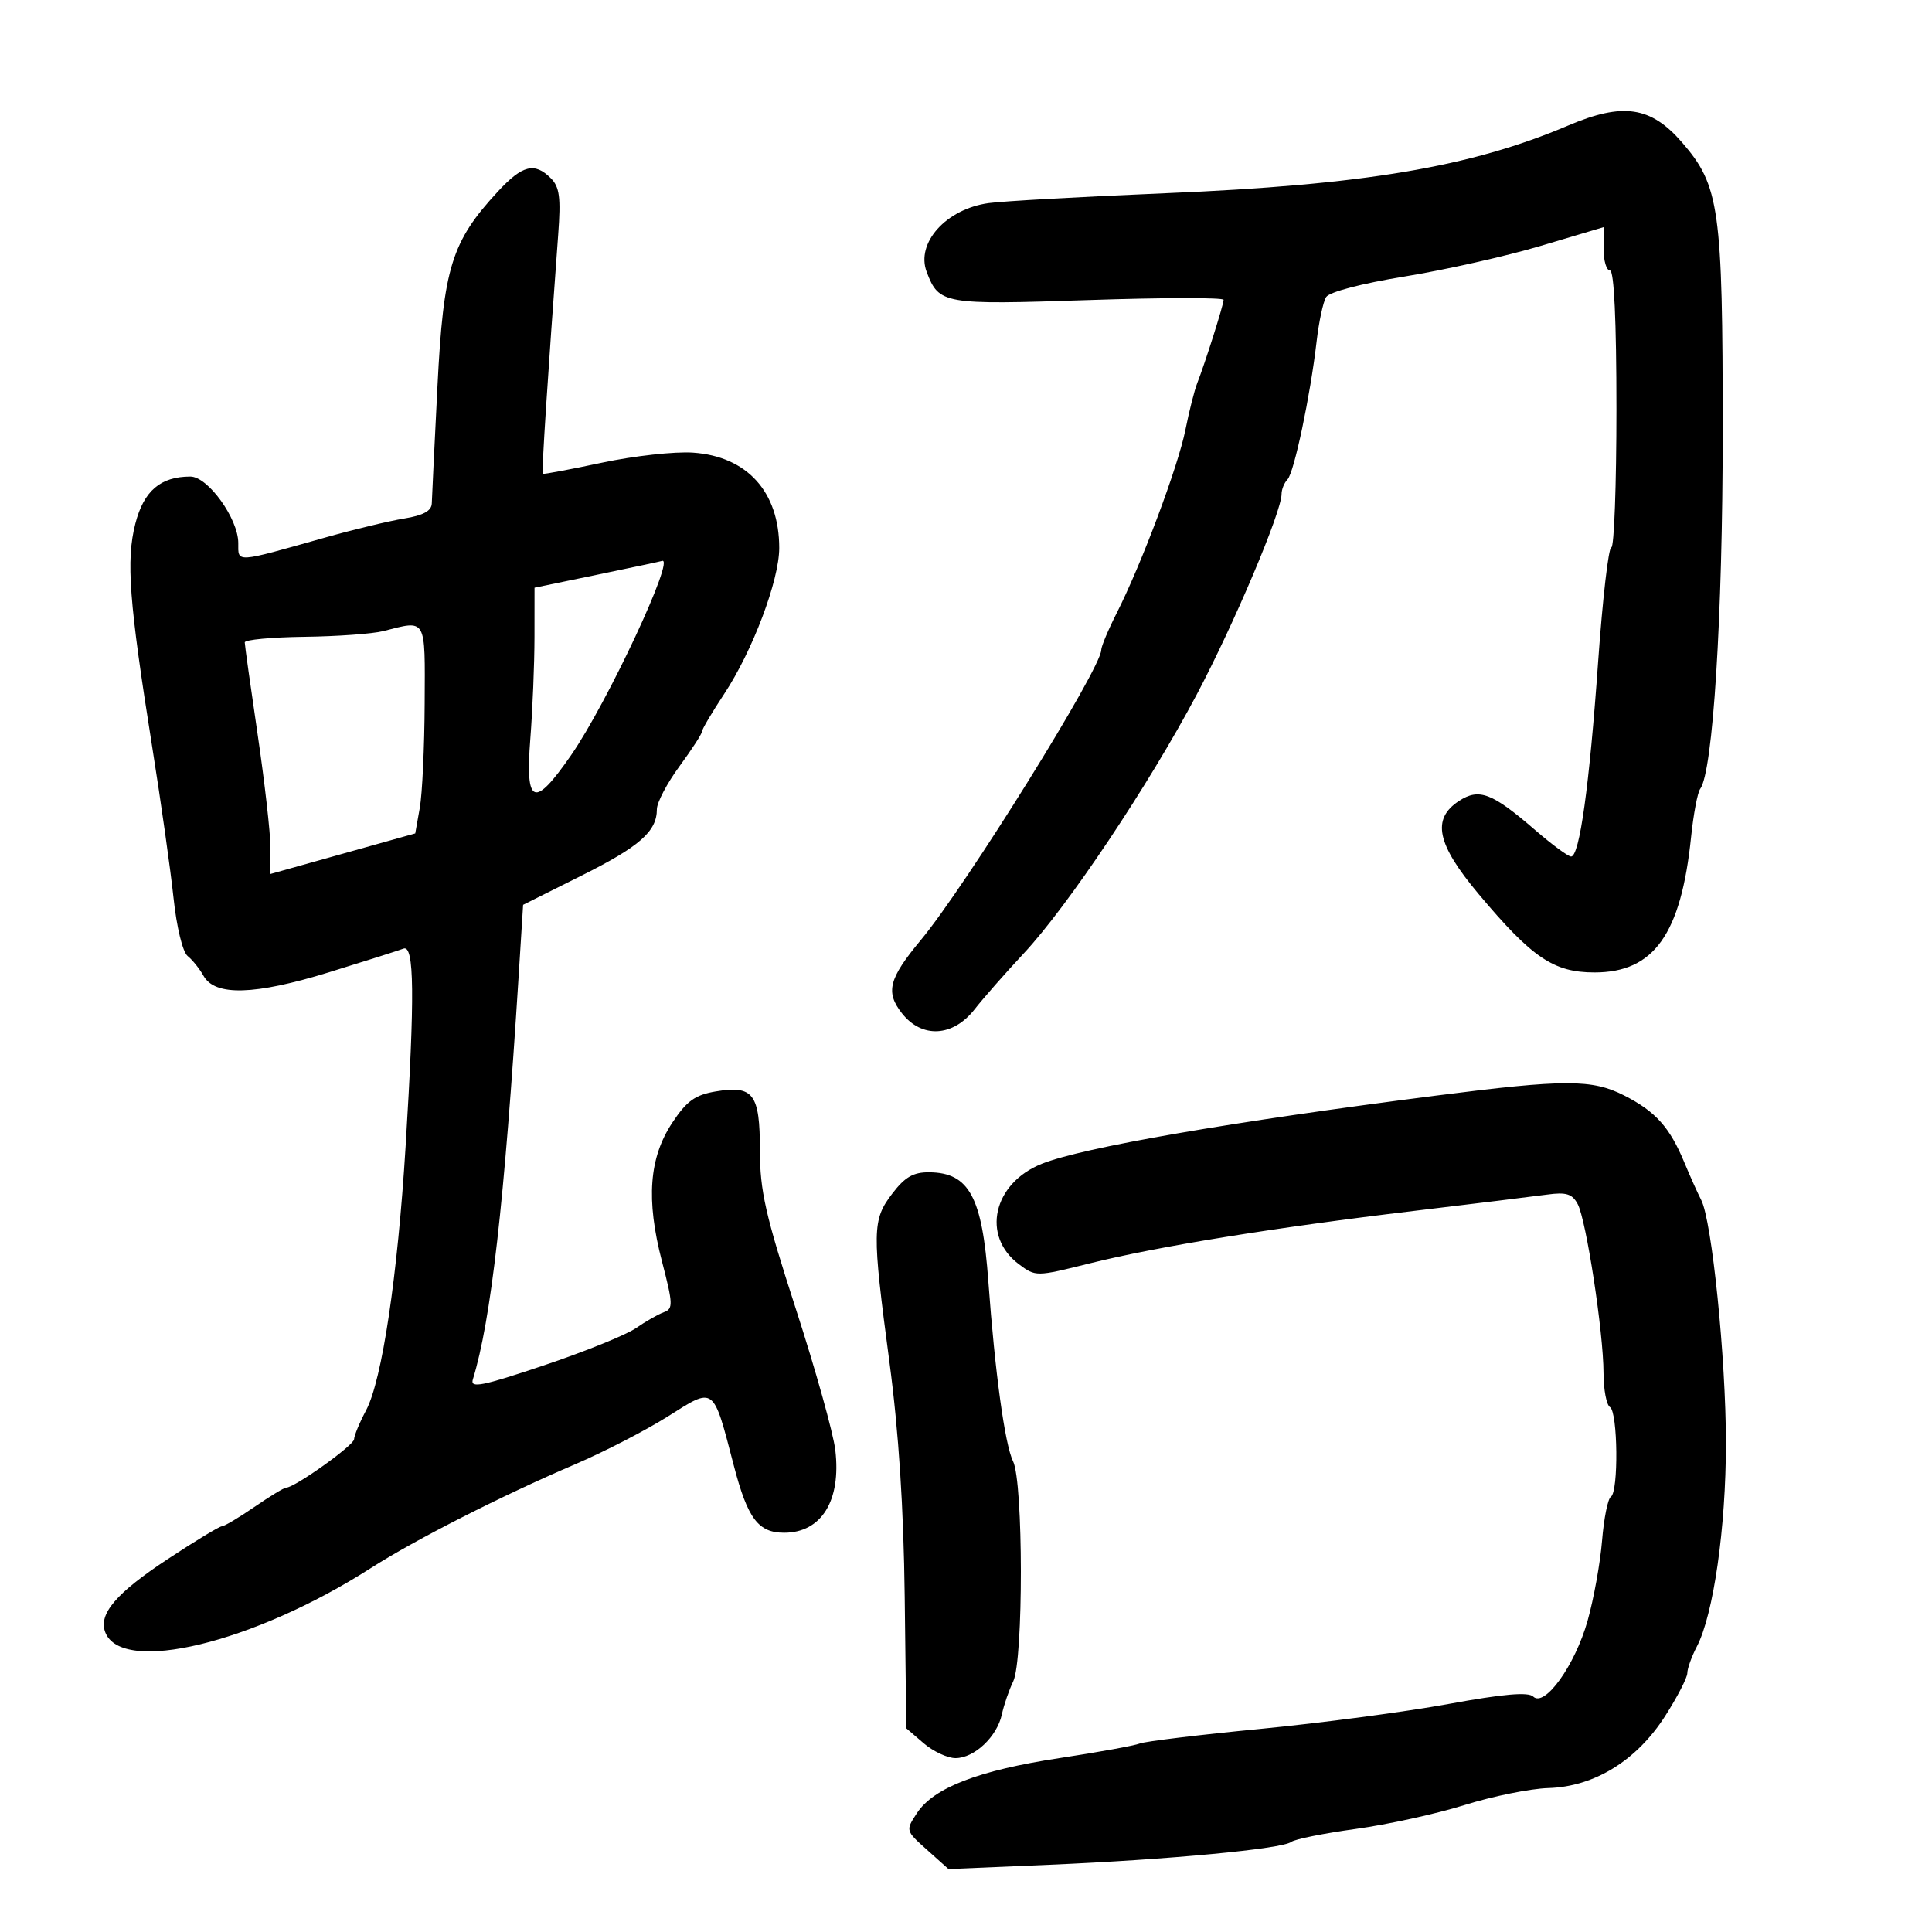 <svg xmlns="http://www.w3.org/2000/svg" width="300" height="300" viewBox="0 0 300 300" version="1.1">
	<path d="M 243.500 19.494 C 228.349 25.934, 211.804 28.716, 181 30.001 C 168.075 30.540, 155.700 31.232, 153.500 31.539 C 146.912 32.458, 142.183 37.720, 143.896 42.226 C 145.800 47.236, 146.473 47.352, 169.032 46.593 C 180.565 46.205, 190 46.190, 190 46.559 C 190 47.306, 187.129 56.374, 185.903 59.500 C 185.472 60.600, 184.648 63.857, 184.073 66.738 C 182.934 72.436, 177.245 87.609, 173.406 95.185 C 172.083 97.796, 171 100.383, 171 100.932 C 171 103.766, 150.009 137.515, 143 145.952 C 138 151.970, 137.463 154.047, 140.055 157.343 C 143.146 161.272, 147.963 161.018, 151.314 156.750 C 152.717 154.963, 156.163 151.042, 158.971 148.039 C 165.795 140.739, 178.356 121.947, 185.796 107.907 C 191.603 96.950, 199 79.478, 199 76.722 C 199 75.995, 199.415 74.973, 199.922 74.450 C 200.951 73.391, 203.468 61.453, 204.446 52.991 C 204.797 49.962, 205.459 46.875, 205.918 46.133 C 206.410 45.337, 211.422 44.023, 218.126 42.932 C 224.382 41.914, 233.887 39.775, 239.250 38.178 L 249 35.275 249 38.638 C 249 40.487, 249.450 42, 250 42 C 250.636 42, 251 49.833, 251 63.500 C 251 75.325, 250.643 85, 250.206 85 C 249.770 85, 248.848 92.987, 248.157 102.750 C 246.792 122.049, 245.272 133, 243.958 133 C 243.498 133, 240.988 131.153, 238.380 128.896 C 231.686 123.103, 229.667 122.333, 226.541 124.381 C 222.274 127.177, 223.098 131.072, 229.598 138.824 C 237.910 148.738, 241.255 151, 247.601 151 C 256.808 151, 261.028 145.086, 262.588 130 C 262.958 126.425, 263.596 123.050, 264.007 122.500 C 265.982 119.854, 267.500 95.729, 267.500 67 C 267.500 32.345, 267.007 28.834, 261.198 22.126 C 256.336 16.513, 252.022 15.871, 243.500 19.494 M 77.299 29.750 C 70.115 37.513, 68.858 41.564, 67.931 59.948 C 67.471 69.052, 67.074 77.248, 67.048 78.162 C 67.014 79.330, 65.736 80.030, 62.750 80.516 C 60.413 80.897, 54.900 82.224, 50.500 83.466 C 36.379 87.451, 37 87.411, 37 84.323 C 37 80.544, 32.285 74, 29.563 74 C 24.920 74, 22.321 76.224, 21.016 81.314 C 19.556 87.013, 20.038 93.397, 23.636 116 C 24.994 124.525, 26.482 135.071, 26.945 139.435 C 27.428 143.991, 28.364 147.834, 29.143 148.458 C 29.889 149.057, 30.996 150.436, 31.602 151.523 C 33.379 154.712, 39.544 154.535, 51.113 150.965 C 56.720 149.235, 61.913 147.587, 62.654 147.303 C 64.338 146.656, 64.423 154.567, 62.983 178 C 61.745 198.147, 59.324 214.326, 56.850 218.985 C 55.833 220.902, 54.992 222.927, 54.982 223.485 C 54.965 224.426, 45.744 231, 44.442 231 C 44.122 231, 41.898 232.350, 39.500 234 C 37.102 235.650, 34.830 237, 34.453 237 C 34.075 237, 30.261 239.312, 25.978 242.137 C 18.029 247.381, 15.261 250.631, 16.341 253.448 C 18.887 260.080, 39.367 255.143, 57.548 243.513 C 64.543 239.038, 77.872 232.263, 89.316 227.365 C 93.817 225.439, 100.298 222.096, 103.718 219.936 C 111.016 215.328, 110.690 215.085, 113.946 227.571 C 116.094 235.808, 117.736 238, 121.757 238 C 127.557 238, 130.637 233.026, 129.706 225.163 C 129.395 222.540, 126.634 212.664, 123.570 203.217 C 118.860 188.692, 118 184.899, 118 178.643 C 118 169.833, 116.990 168.488, 111.119 169.480 C 107.930 170.019, 106.634 170.953, 104.399 174.324 C 100.782 179.780, 100.295 186.263, 102.784 195.841 C 104.511 202.485, 104.540 203.235, 103.096 203.753 C 102.218 204.068, 100.262 205.183, 98.750 206.231 C 97.237 207.279, 90.801 209.883, 84.448 212.017 C 74.831 215.248, 72.986 215.614, 73.423 214.199 C 76.246 205.072, 78.326 186.738, 80.538 151.500 L 81.229 140.500 90.231 136 C 99.332 131.451, 102 129.107, 102 125.661 C 102 124.620, 103.575 121.622, 105.500 119 C 107.425 116.378, 109 113.948, 109 113.601 C 109 113.253, 110.558 110.614, 112.462 107.735 C 116.854 101.093, 121 90.098, 121 85.092 C 121 76.376, 116.024 70.872, 107.615 70.286 C 104.802 70.089, 98.450 70.790, 93.500 71.841 C 88.550 72.893, 84.400 73.672, 84.278 73.571 C 84.082 73.411, 85.070 58.113, 86.677 36.422 C 87.104 30.659, 86.891 29.033, 85.529 27.672 C 83.005 25.148, 81.117 25.624, 77.299 29.750 M 92.750 89.237 L 83 91.257 82.994 98.879 C 82.991 103.070, 82.699 110.213, 82.346 114.750 C 81.544 125.056, 82.914 125.596, 88.689 117.250 C 94.309 109.128, 105.019 86.202, 102.769 87.108 C 102.621 87.168, 98.112 88.126, 92.750 89.237 M 59.500 98 C 57.850 98.420, 52.337 98.817, 47.250 98.882 C 42.163 98.947, 38.002 99.338, 38.005 99.750 C 38.007 100.162, 38.905 106.575, 40 114 C 41.095 121.425, 41.993 129.347, 41.995 131.604 L 42 135.709 53.240 132.561 L 64.480 129.413 65.183 125.456 C 65.569 123.280, 65.911 115.987, 65.942 109.250 C 66.006 95.762, 66.297 96.270, 59.500 98 M 223 170.123 C 191.091 174.202, 168.142 178.172, 161.769 180.714 C 154.207 183.730, 152.343 191.927, 158.221 196.316 C 160.817 198.254, 160.893 198.253, 169.167 196.187 C 179.699 193.559, 197.712 190.642, 219.500 188.037 C 228.850 186.919, 238.170 185.776, 240.212 185.497 C 243.201 185.088, 244.130 185.374, 244.982 186.966 C 246.311 189.450, 248.986 206.936, 248.994 213.191 C 248.997 215.771, 249.450 218.160, 250 218.500 C 251.220 219.254, 251.344 231.669, 250.139 232.414 C 249.666 232.707, 249.049 235.771, 248.768 239.223 C 248.487 242.675, 247.476 248.276, 246.520 251.668 C 244.570 258.590, 239.852 265.167, 238.074 263.442 C 237.305 262.696, 233.422 263.036, 224.917 264.594 C 218.280 265.810, 205.122 267.552, 195.675 268.466 C 186.229 269.380, 177.825 270.399, 177 270.729 C 176.175 271.060, 170.550 272.081, 164.500 272.999 C 151.957 274.902, 144.962 277.602, 142.386 281.534 C 140.607 284.249, 140.611 284.263, 143.945 287.242 L 147.288 290.229 162.894 289.563 C 181.383 288.775, 199.100 287.103, 200.500 286.015 C 201.050 285.587, 205.550 284.681, 210.500 284.001 C 215.450 283.321, 223.068 281.647, 227.428 280.282 C 231.789 278.917, 237.639 277.733, 240.428 277.650 C 247.558 277.439, 254.143 273.379, 258.563 266.469 C 260.453 263.514, 262.003 260.512, 262.006 259.798 C 262.010 259.084, 262.673 257.234, 263.480 255.687 C 266.070 250.720, 268 237.237, 268 224.102 C 268 210.942, 265.821 189.509, 264.159 186.327 C 263.635 185.322, 262.457 182.700, 261.543 180.500 C 259.268 175.027, 257.084 172.594, 252.221 170.113 C 247.220 167.561, 243.030 167.563, 223 170.123 M 138.551 185.344 C 135.422 189.447, 135.395 191.069, 138.118 211.560 C 139.553 222.358, 140.316 234.093, 140.482 247.935 L 140.728 268.369 143.420 270.685 C 144.900 271.958, 147.127 273, 148.367 273 C 151.290 273, 154.817 269.679, 155.566 266.222 C 155.890 264.725, 156.683 262.418, 157.328 261.095 C 158.930 257.807, 158.912 230.129, 157.305 226.901 C 156.041 224.360, 154.493 213.094, 153.471 199 C 152.516 185.841, 150.491 182.093, 144.301 182.032 C 141.828 182.007, 140.522 182.760, 138.551 185.344" stroke="none" fill="black" fill-rule="evenodd"/>
</svg>